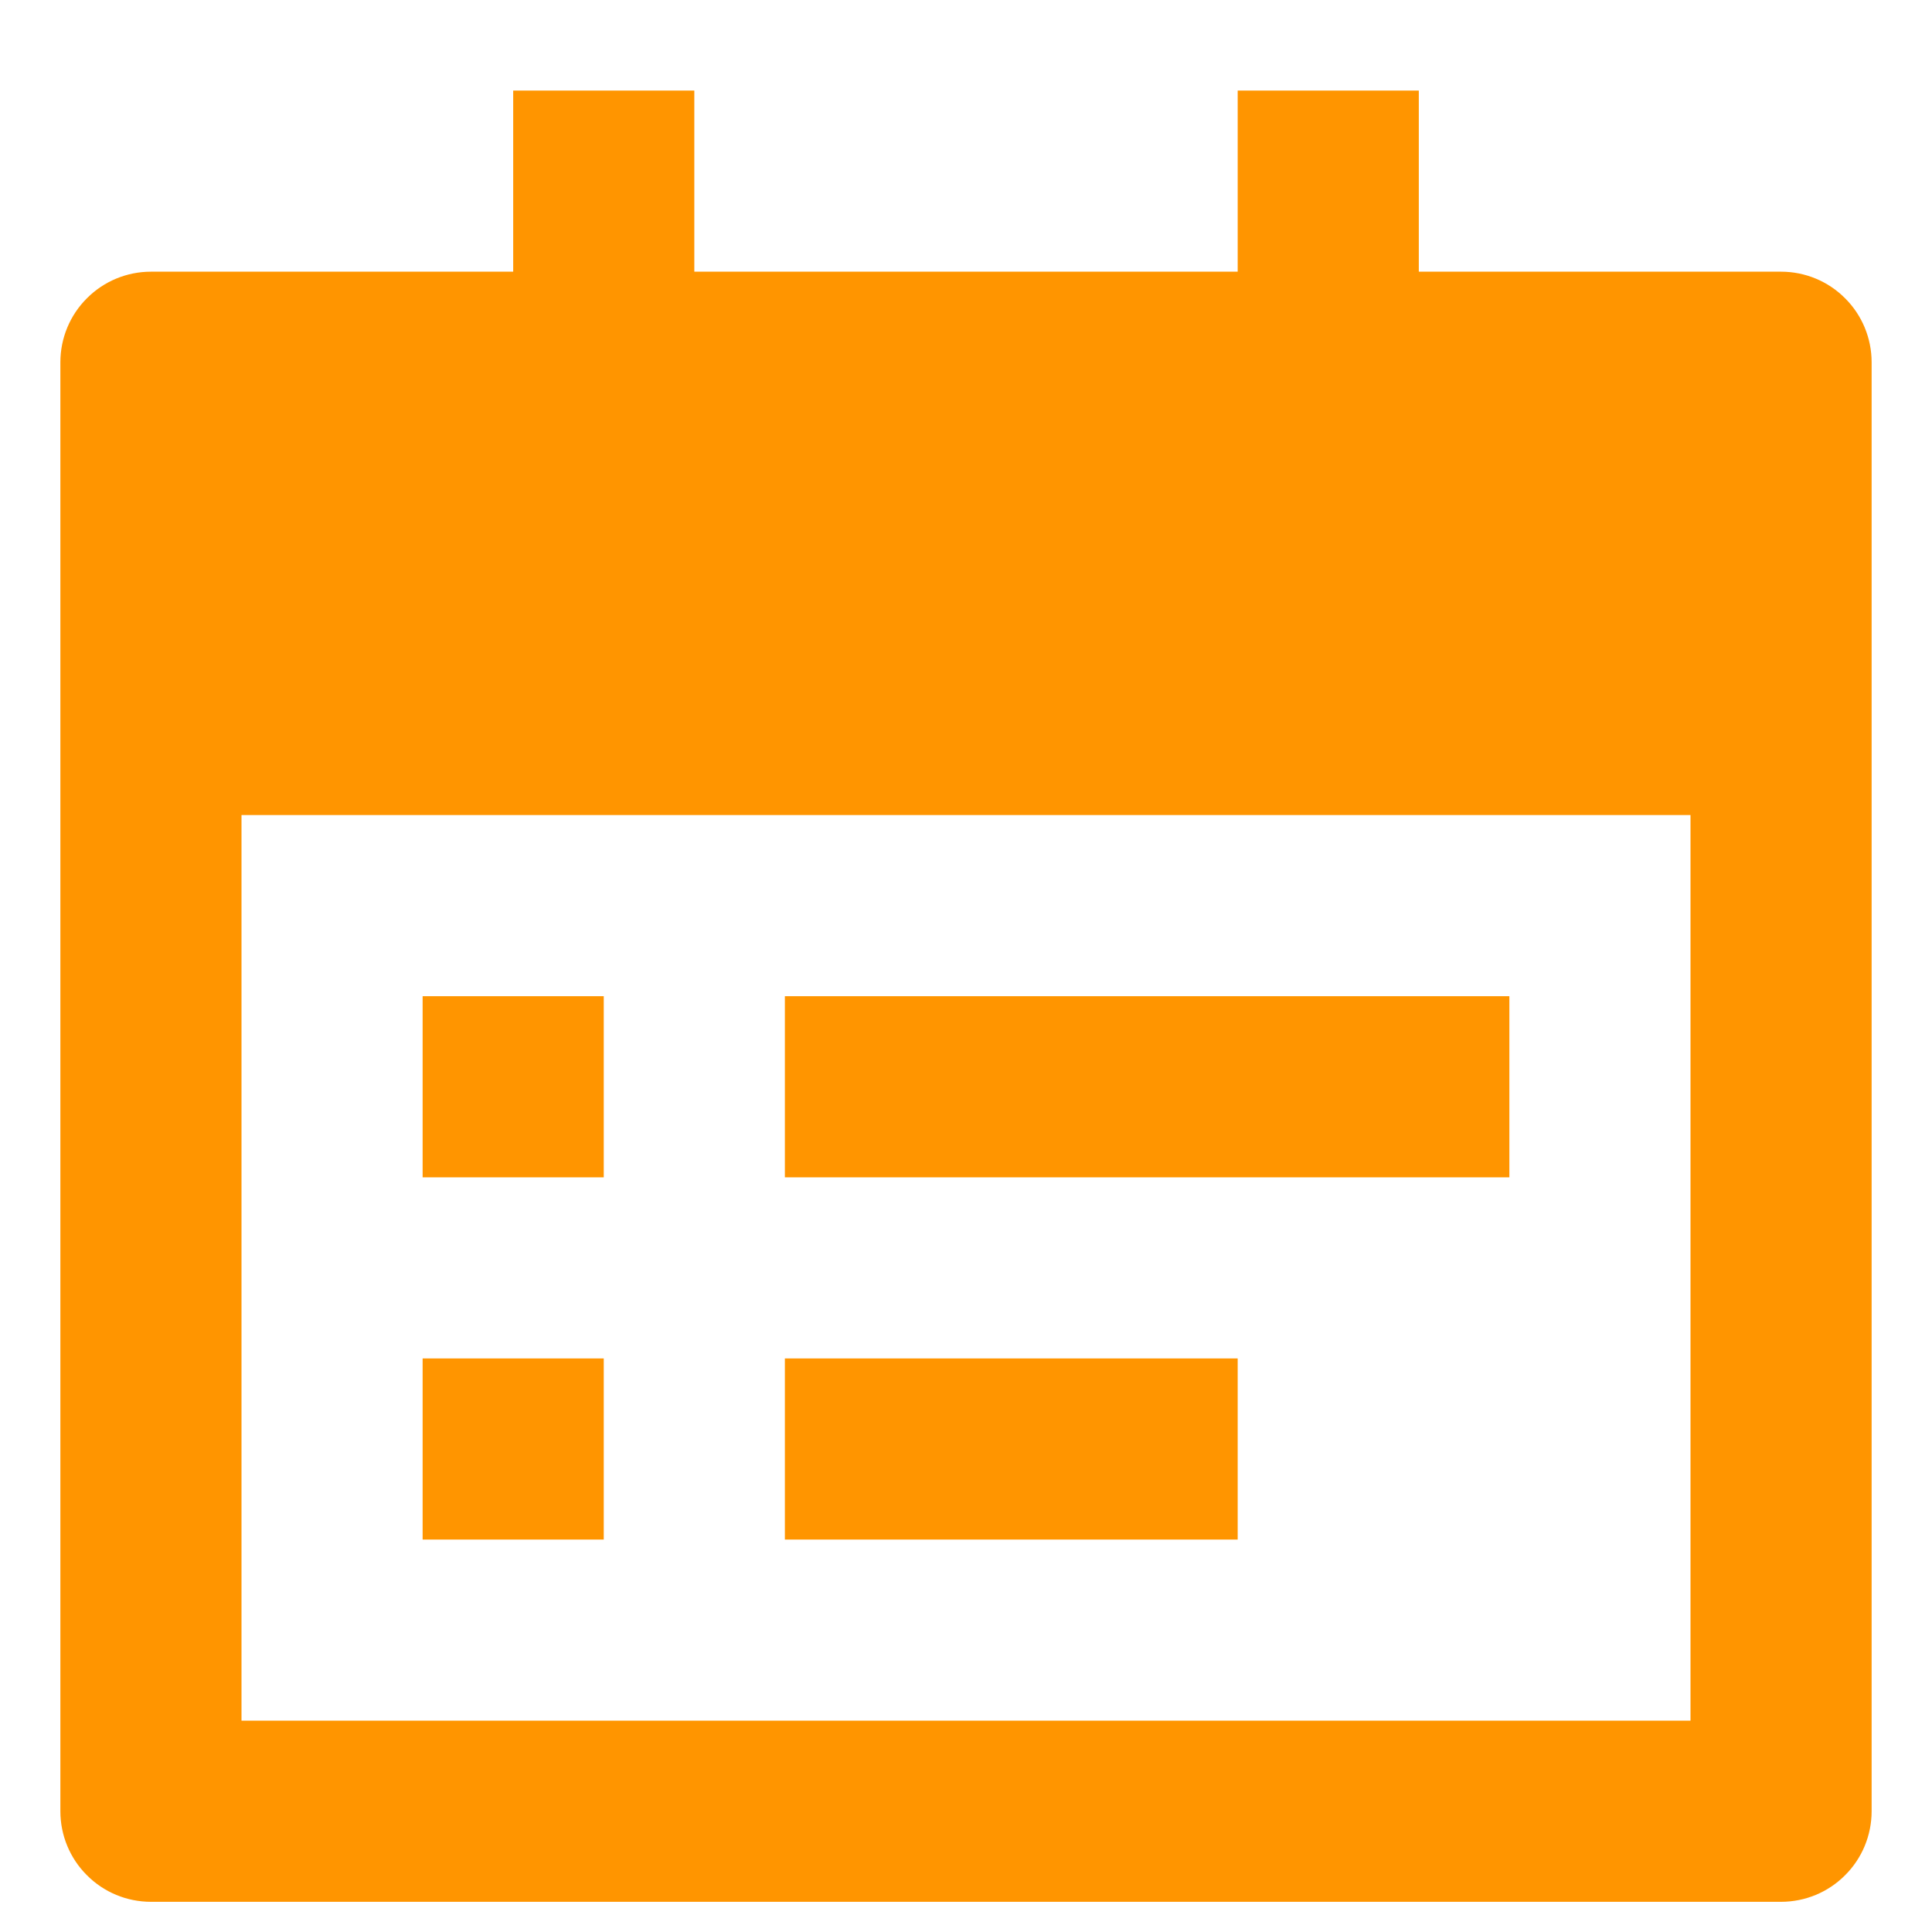 <svg width="16" height="16" viewBox="0 0 16 16" fill="none" xmlns="http://www.w3.org/2000/svg">
<path d="M11.75 2.25H14.75C14.949 2.25 15.14 2.329 15.28 2.47C15.421 2.61 15.5 2.801 15.5 3V15C15.5 15.199 15.421 15.39 15.28 15.53C15.14 15.671 14.949 15.75 14.75 15.75H1.25C1.051 15.75 0.86 15.671 0.72 15.53C0.579 15.39 0.5 15.199 0.5 15V3C0.5 2.801 0.579 2.61 0.72 2.47C0.86 2.329 1.051 2.25 1.25 2.25H4.25V0.75H5.75V2.25H10.25V0.75H11.75V2.25ZM2 6.75V14.25H14V6.75H2ZM3.5 8.25H5V9.75H3.5V8.25ZM3.5 11.25H5V12.75H3.5V11.25ZM6.5 8.25H12.5V9.75H6.5V8.25ZM6.5 11.25H10.25V12.75H6.5V11.25Z" fill="#FF9500"/>
</svg>
